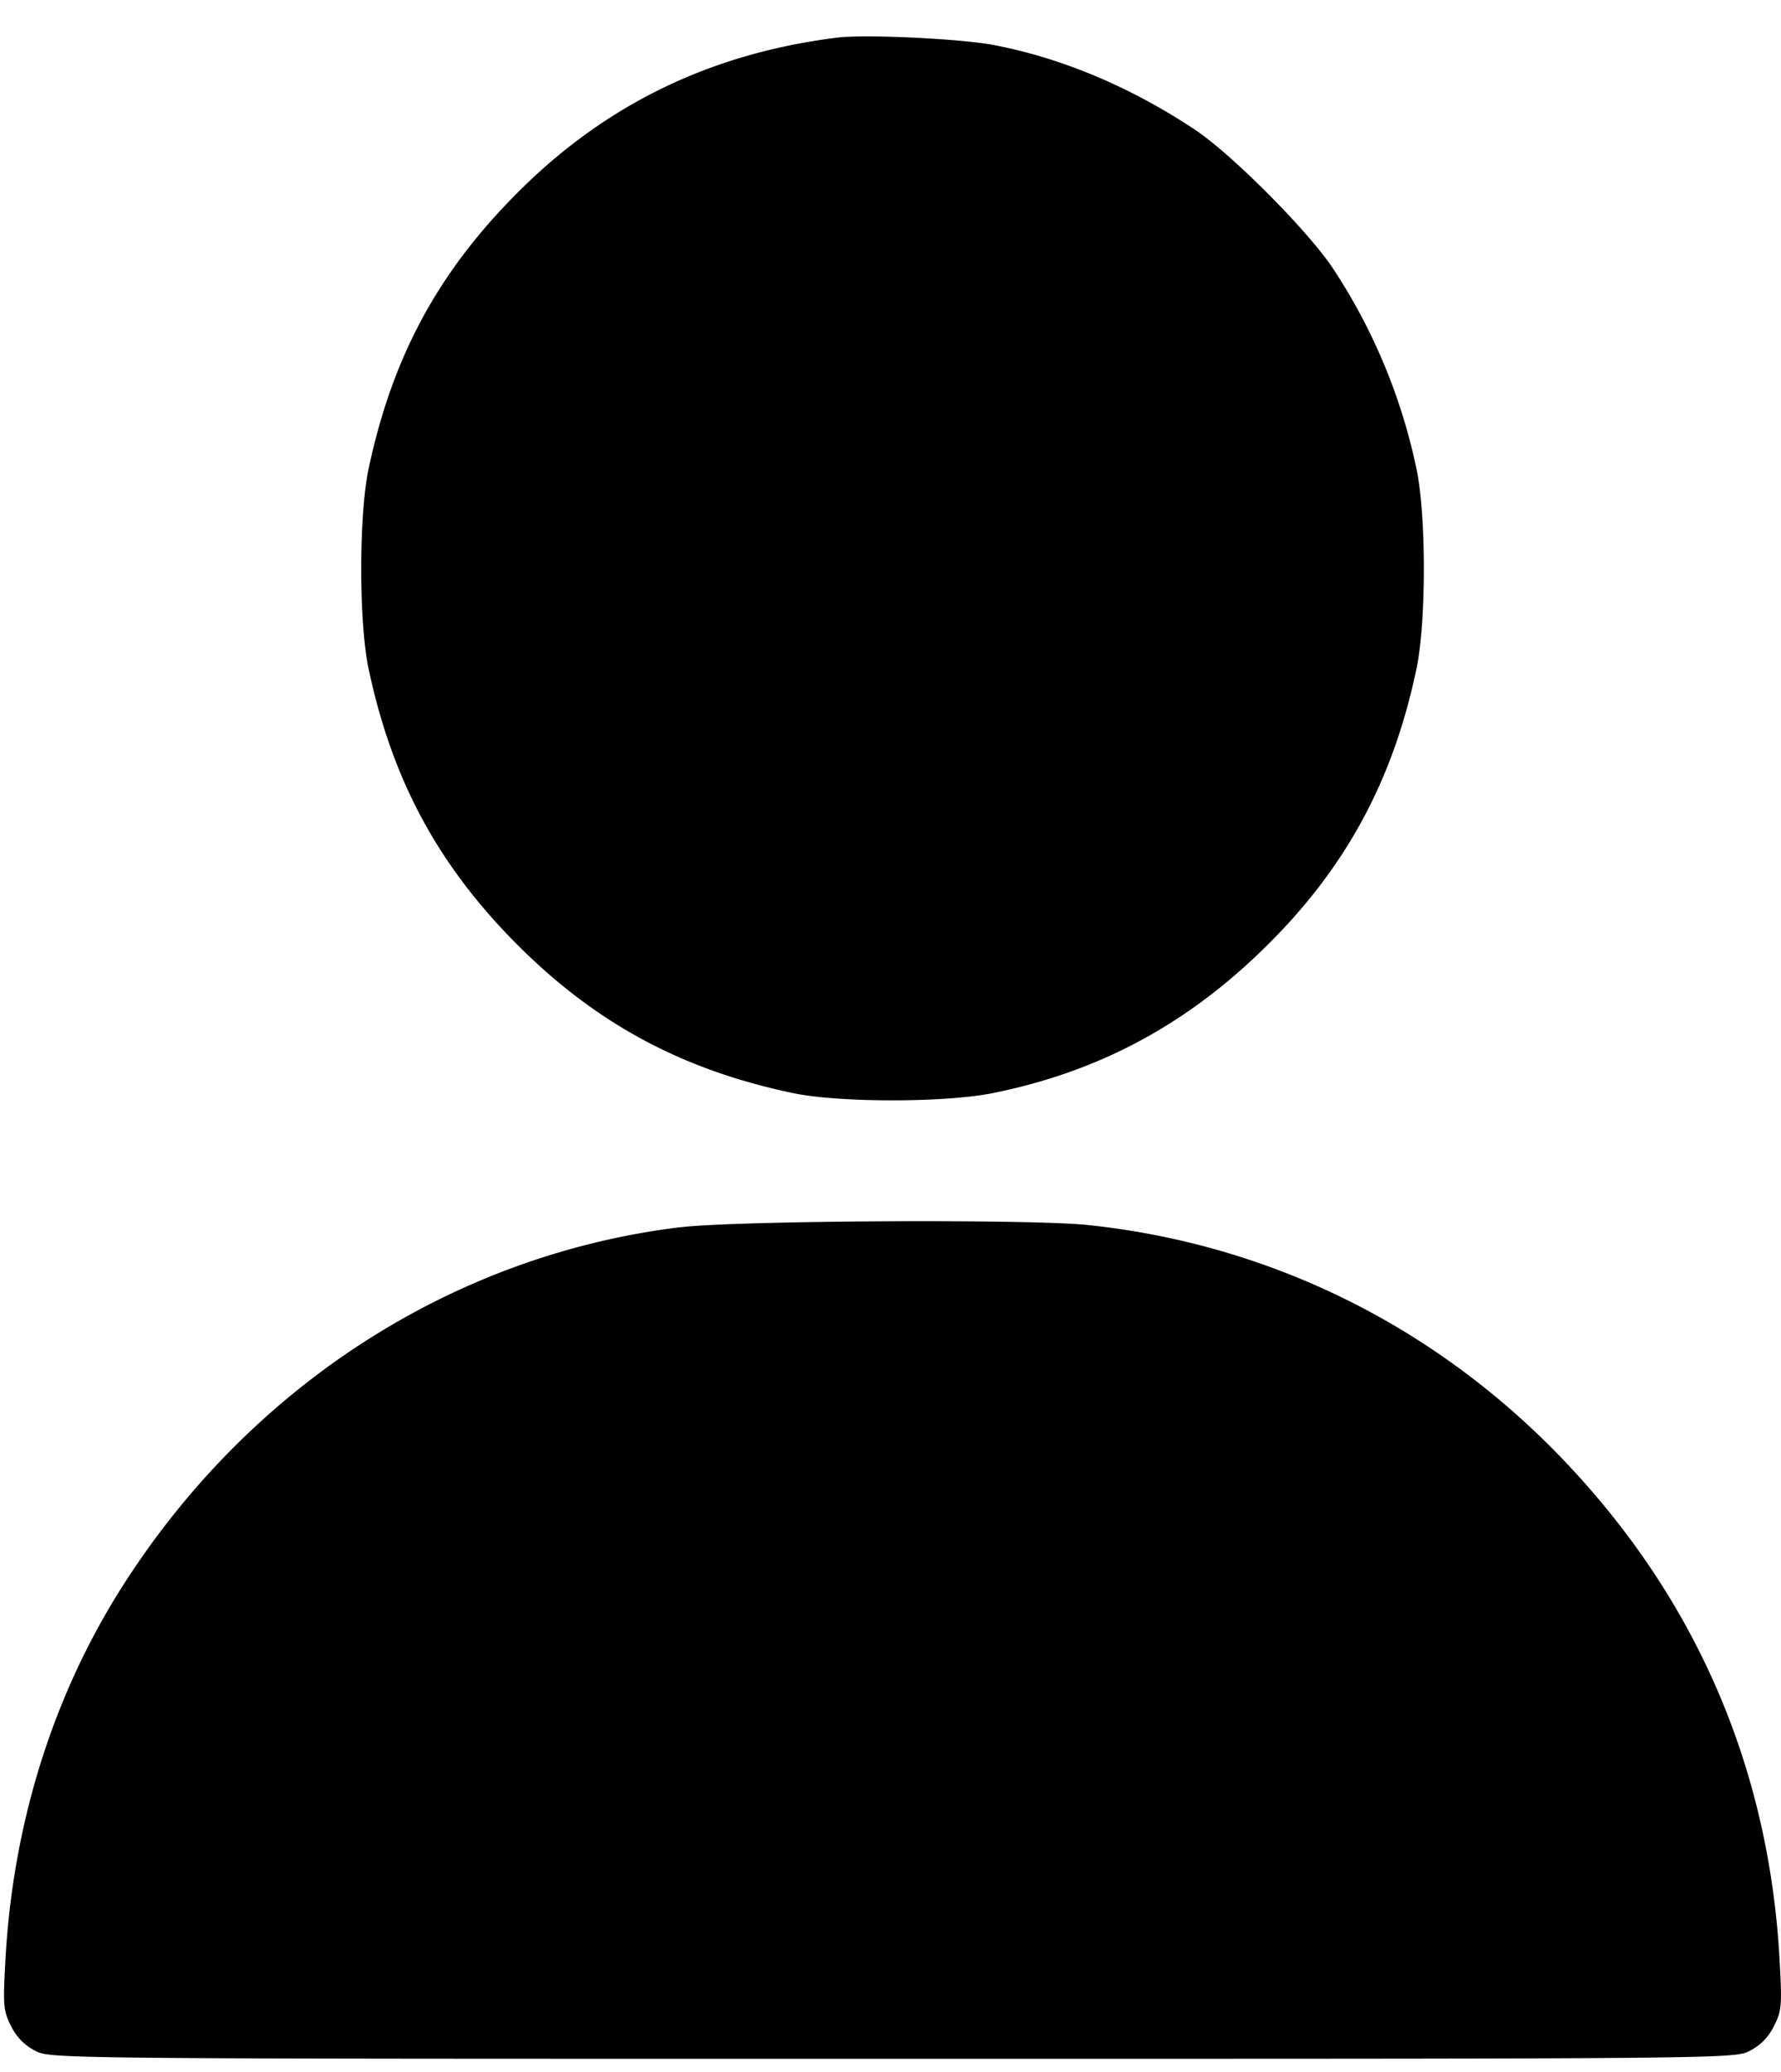 <svg id="user" width="43" height="50" fill="none" xmlns="http://www.w3.org/2000/svg"><path d="M20.214.908c-3.071.381-5.636 1.63-7.773 3.796-1.898 1.917-2.985 3.958-3.548 6.638-.229 1.125-.229 3.643 0 4.768.563 2.68 1.66 4.73 3.548 6.638 1.917 1.936 4.015 3.07 6.724 3.634 1.116.228 3.624.228 4.788 0 2.575-.516 4.71-1.66 6.618-3.548 1.927-1.898 3.071-4.015 3.634-6.724.229-1.125.229-3.643 0-4.768a13.963 13.963 0 0 0-2.022-4.864c-.6-.906-2.46-2.776-3.348-3.358C27.3 2.1 25.642 1.404 24.01 1.09c-.773-.154-3.13-.268-3.796-.182Zm-3.787 28.706c-5.34.649-10.157 3.672-13.256 8.336C1.349 40.678.31 43.901.128 47.344.071 48.403.081 48.527.271 48.9c.134.267.325.457.582.59.372.192.515.192 20.696.192 20.18 0 20.324 0 20.695-.191.258-.134.449-.324.582-.591.19-.372.2-.496.143-1.555-.248-4.702-2.04-8.822-5.302-12.198-3.09-3.195-7.077-5.14-11.436-5.589-1.44-.143-8.478-.105-9.804.058Z" fill="#000"/></svg>